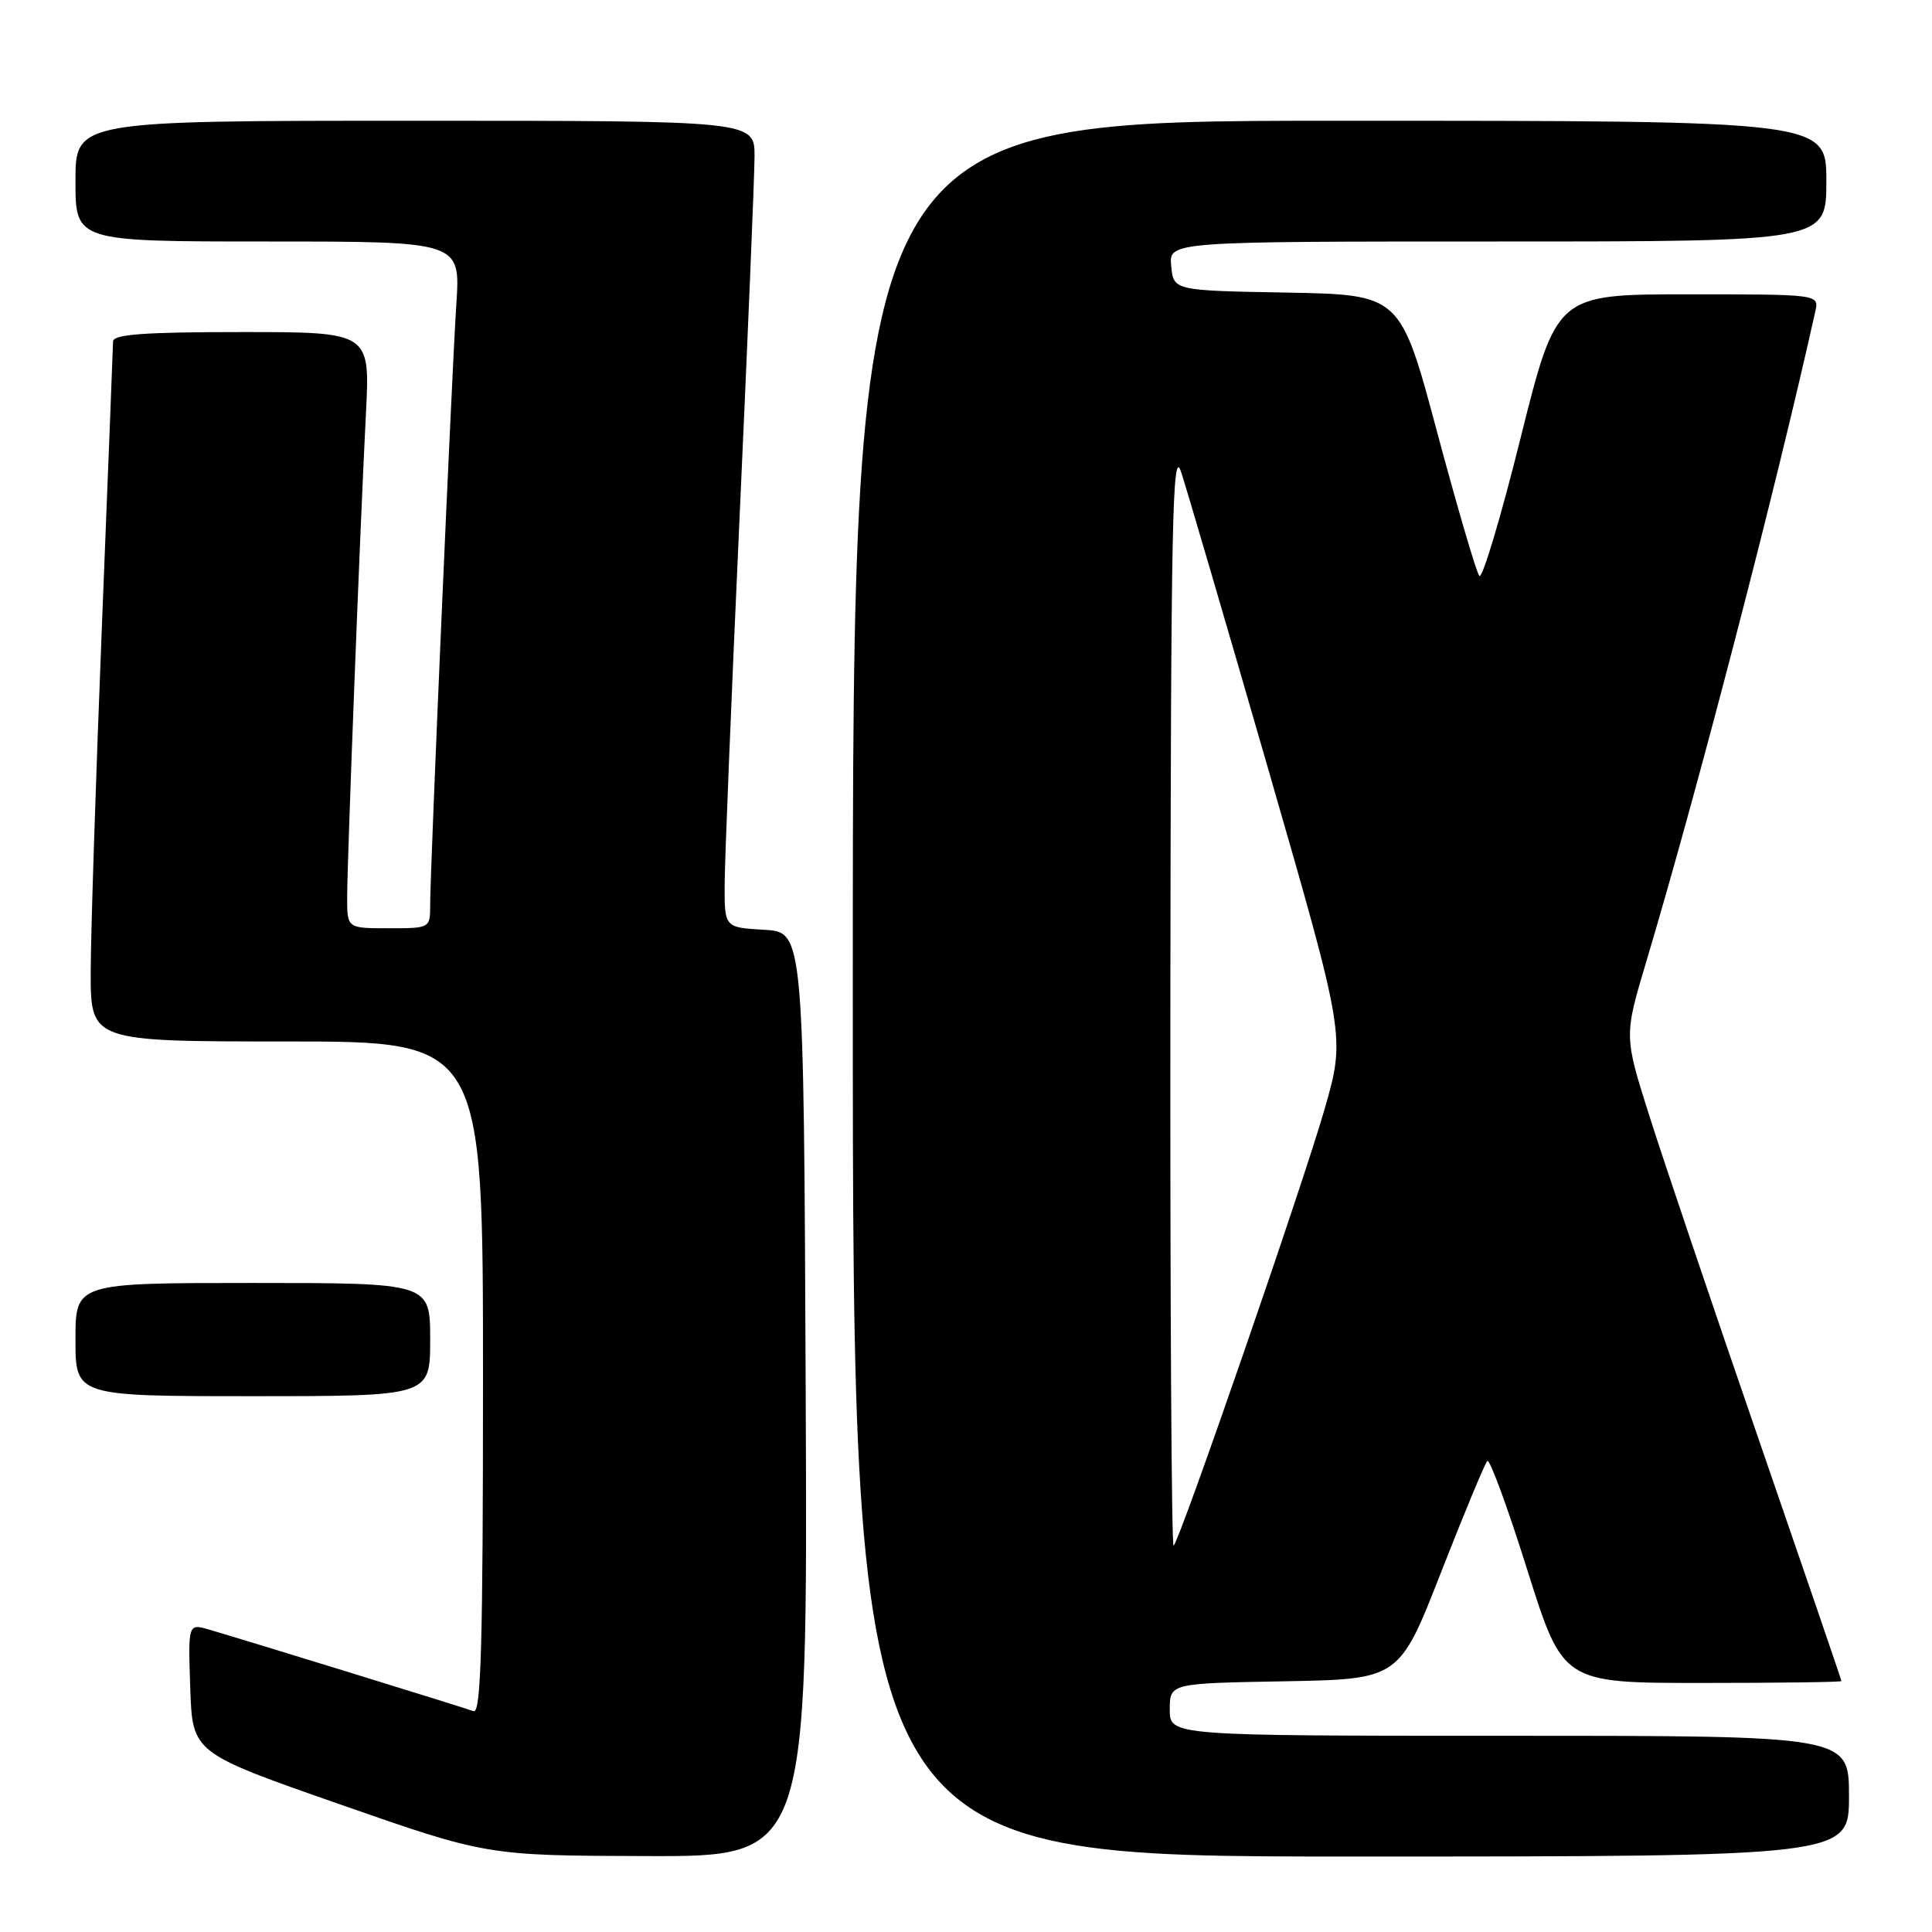 <?xml version="1.0" encoding="UTF-8" standalone="no"?>
<!DOCTYPE svg PUBLIC "-//W3C//DTD SVG 1.1//EN" "http://www.w3.org/Graphics/SVG/1.1/DTD/svg11.dtd" >
<svg xmlns="http://www.w3.org/2000/svg" xmlns:xlink="http://www.w3.org/1999/xlink" version="1.1" viewBox="0 0 256 256">
 <g >
 <path fill="currentColor"
d=" M 106.76 184.75 C 106.50 123.50 106.50 123.50 101.25 123.20 C 96.00 122.90 96.00 122.90 96.02 117.20 C 96.03 114.06 96.92 92.15 98.00 68.50 C 99.08 44.85 99.97 23.36 99.98 20.75 C 100.00 16.00 100.00 16.00 55.00 16.00 C 10.00 16.00 10.00 16.00 10.00 24.00 C 10.00 32.00 10.00 32.00 35.51 32.00 C 61.01 32.00 61.01 32.00 60.47 40.25 C 59.85 49.71 57.00 115.15 57.00 119.87 C 57.00 123.00 57.00 123.00 51.50 123.00 C 46.00 123.00 46.00 123.00 46.00 118.96 C 46.00 114.13 47.71 69.93 48.49 54.75 C 49.04 44.00 49.04 44.00 32.02 44.00 C 19.08 44.00 15.00 44.30 14.98 45.25 C 14.97 45.94 14.30 62.92 13.50 83.00 C 12.70 103.08 12.03 123.66 12.02 128.75 C 12.00 138.00 12.00 138.00 38.00 138.00 C 64.00 138.00 64.00 138.00 64.00 182.61 C 64.00 217.88 63.74 227.12 62.75 226.74 C 61.51 226.27 33.03 217.49 27.71 215.93 C 24.92 215.12 24.92 215.12 25.21 223.69 C 25.50 232.26 25.50 232.26 45.00 239.07 C 64.50 245.88 64.50 245.88 85.76 245.94 C 107.02 246.00 107.02 246.00 106.76 184.75 Z  M 245.00 238.00 C 245.00 230.00 245.00 230.00 200.00 230.00 C 155.00 230.00 155.00 230.00 155.00 226.53 C 155.00 223.05 155.00 223.05 170.20 222.78 C 185.41 222.50 185.41 222.50 190.95 208.33 C 194.00 200.53 196.76 193.90 197.08 193.58 C 197.39 193.27 199.78 199.76 202.37 208.01 C 207.09 223.00 207.09 223.00 225.54 223.00 C 235.69 223.00 244.00 222.89 244.00 222.75 C 244.00 222.61 239.03 208.10 232.96 190.50 C 226.89 172.90 220.41 153.73 218.56 147.89 C 215.19 137.28 215.19 137.28 218.15 127.39 C 224.93 104.70 235.35 64.63 240.54 41.25 C 241.04 39.00 241.04 39.00 223.64 39.00 C 206.24 39.00 206.24 39.00 201.48 58.06 C 198.87 68.55 196.41 76.76 196.02 76.31 C 195.63 75.87 193.12 67.30 190.43 57.27 C 185.56 39.05 185.56 39.05 170.53 38.77 C 155.50 38.50 155.50 38.50 155.19 35.25 C 154.87 32.00 154.87 32.00 198.44 32.00 C 242.00 32.00 242.00 32.00 242.00 24.00 C 242.00 16.00 242.00 16.00 177.50 16.00 C 113.00 16.00 113.00 16.00 113.00 131.00 C 113.00 246.00 113.00 246.00 179.00 246.00 C 245.00 246.00 245.00 246.00 245.00 238.00 Z  M 57.00 177.50 C 57.00 170.00 57.00 170.00 33.50 170.00 C 10.00 170.00 10.00 170.00 10.00 177.50 C 10.00 185.00 10.00 185.00 33.50 185.00 C 57.00 185.00 57.00 185.00 57.00 177.50 Z  M 155.08 131.92 C 155.15 69.35 155.35 59.09 156.49 62.50 C 157.22 64.70 162.42 82.44 168.05 101.92 C 178.27 137.34 178.27 137.34 175.53 146.92 C 172.67 156.88 156.41 203.93 155.51 204.82 C 155.23 205.10 155.04 172.30 155.08 131.92 Z "/>
</g>
</svg>